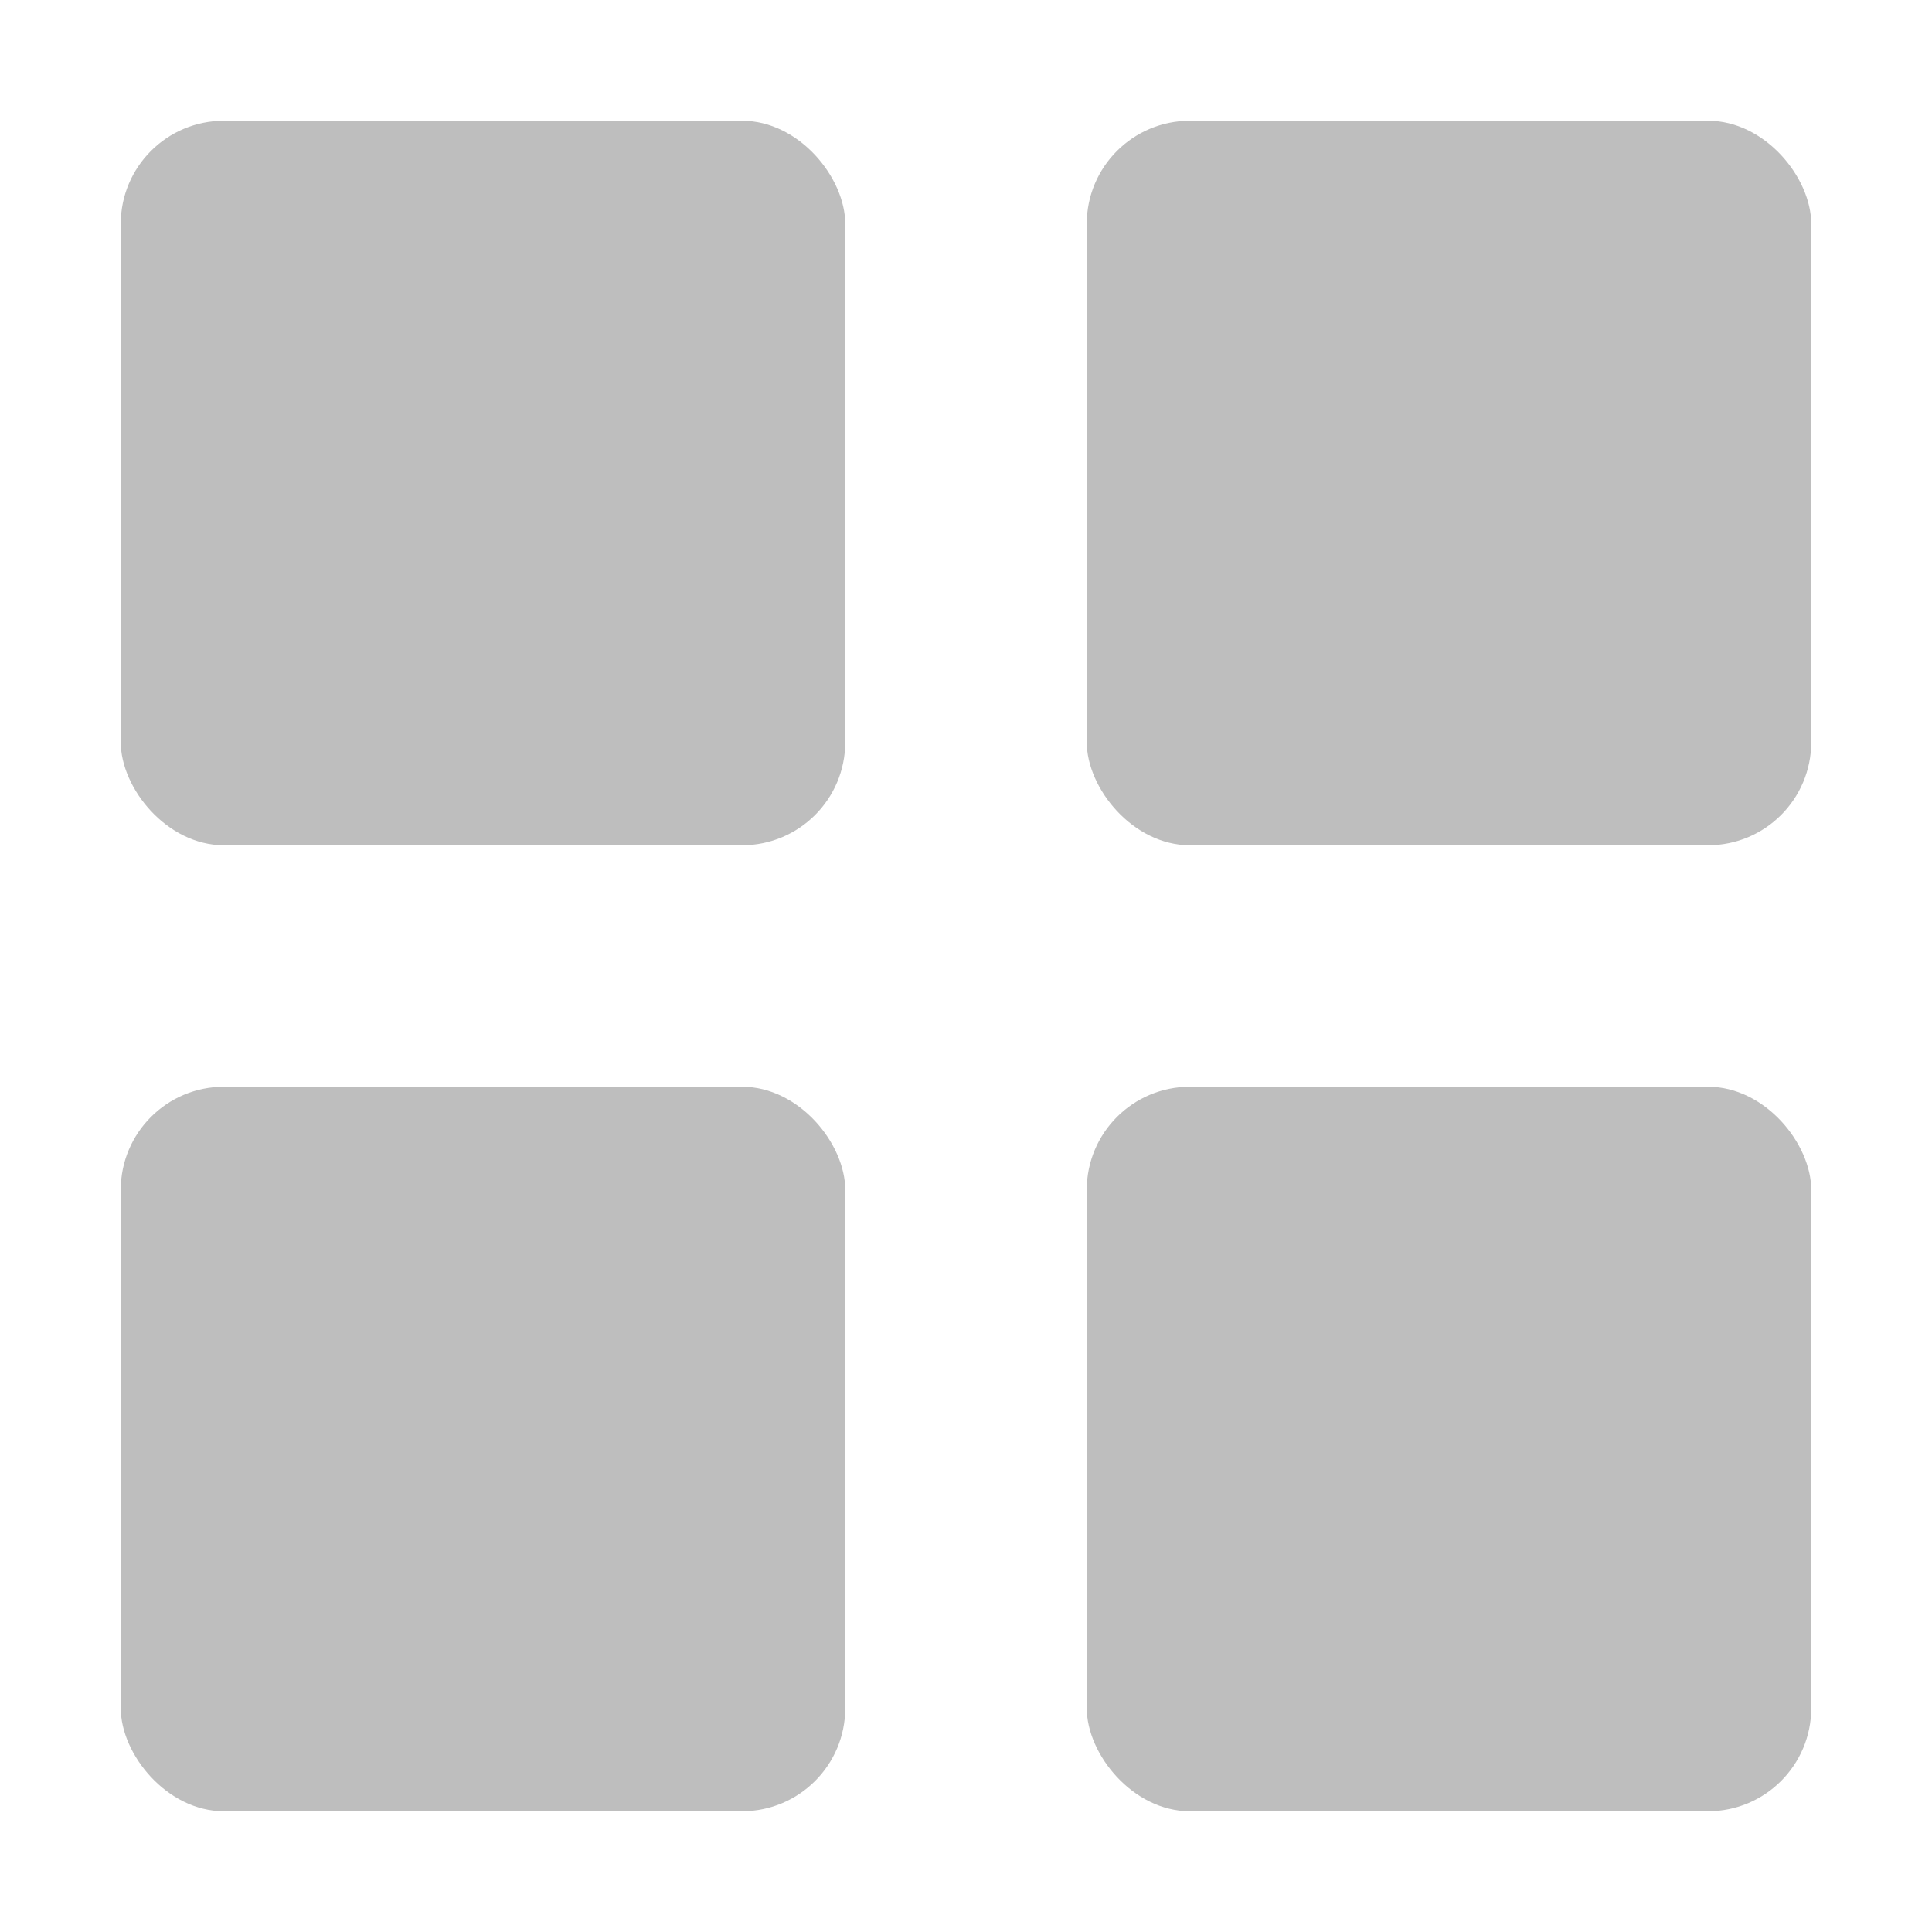 <?xml version="1.0" encoding="UTF-8" standalone="no"?>
<!-- Created with Inkscape (http://www.inkscape.org/) -->

<svg
   xmlns:dc="http://purl.org/dc/elements/1.1/"
   xmlns:cc="http://creativecommons.org/ns#"
   xmlns:rdf="http://www.w3.org/1999/02/22-rdf-syntax-ns#"
   xmlns:svg="http://www.w3.org/2000/svg"
   xmlns="http://www.w3.org/2000/svg"
   xmlns:sodipodi="http://sodipodi.sourceforge.net/DTD/sodipodi-0.dtd"
   xmlns:inkscape="http://www.inkscape.org/namespaces/inkscape"
   width="16"
   height="16"
   id="svg2"
   version="1.1"
   inkscape:version="0.91 r13725"
   sodipodi:docname="panther-icons-symbolic.svg"
   inkscape:export-filename="/home/raster/Escritorio/Workspace/slingshot_app_launcher/icons/my-icons-symbolic.png"
   inkscape:export-xdpi="90.18"
   inkscape:export-ydpi="90.18">
  <defs
     id="defs4" />
  <sodipodi:namedview
     id="base"
     pagecolor="#ffffff"
     bordercolor="#666666"
     borderopacity="1.0"
     inkscape:pageopacity="0.0"
     inkscape:pageshadow="2"
     inkscape:zoom="32.25"
     inkscape:cx="4.3802141"
     inkscape:cy="12"
     inkscape:document-units="px"
     inkscape:current-layer="layer1"
     showgrid="true"
     inkscape:window-width="1920"
     inkscape:window-height="1016"
     inkscape:window-x="0"
     inkscape:window-y="27"
     inkscape:window-maximized="1"
     fit-margin-top="1"
     fit-margin-left="1"
     fit-margin-right="1"
     fit-margin-bottom="1"
     objecttolerance="20">
    <inkscape:grid
       type="xygrid"
       id="grid3140"
       empspacing="5"
       visible="true"
       enabled="true"
       snapvisiblegridlinesonly="true"
       originx="0"
       originy="0"
       spacingx="1"
       spacingy="1" />
  </sodipodi:namedview>
  <g
     inkscape:label="Capa 1"
     inkscape:groupmode="layer"
     id="layer1"
     transform="translate(-8,-1036.362)">
    <rect
       style="fill:#bebebe;fill-opacity:1;stroke:none;stroke-opacity:1"
       id="rect3091-8"
       width="6"
       height="6"
       x="9"
       y="1037.362"
       ry="0.854" />
    <rect
       style="fill:#bebebe;fill-opacity:1;stroke:none;stroke-opacity:1"
       id="rect3091-3"
       width="6"
       height="6"
       x="17"
       y="1037.362"
       ry="0.854" />
    <rect
       style="fill:#bebebe;fill-opacity:1;stroke:none;stroke-opacity:1"
       id="rect3091-2"
       width="6"
       height="6"
       x="9"
       y="1045.362"
       ry="0.854" />
    <rect
       style="fill:#bebebe;fill-opacity:1;stroke:none;stroke-opacity:1"
       id="rect3091-73"
       width="6"
       height="6"
       x="17"
       y="1045.362"
       ry="0.854" />
  </g>
</svg>
